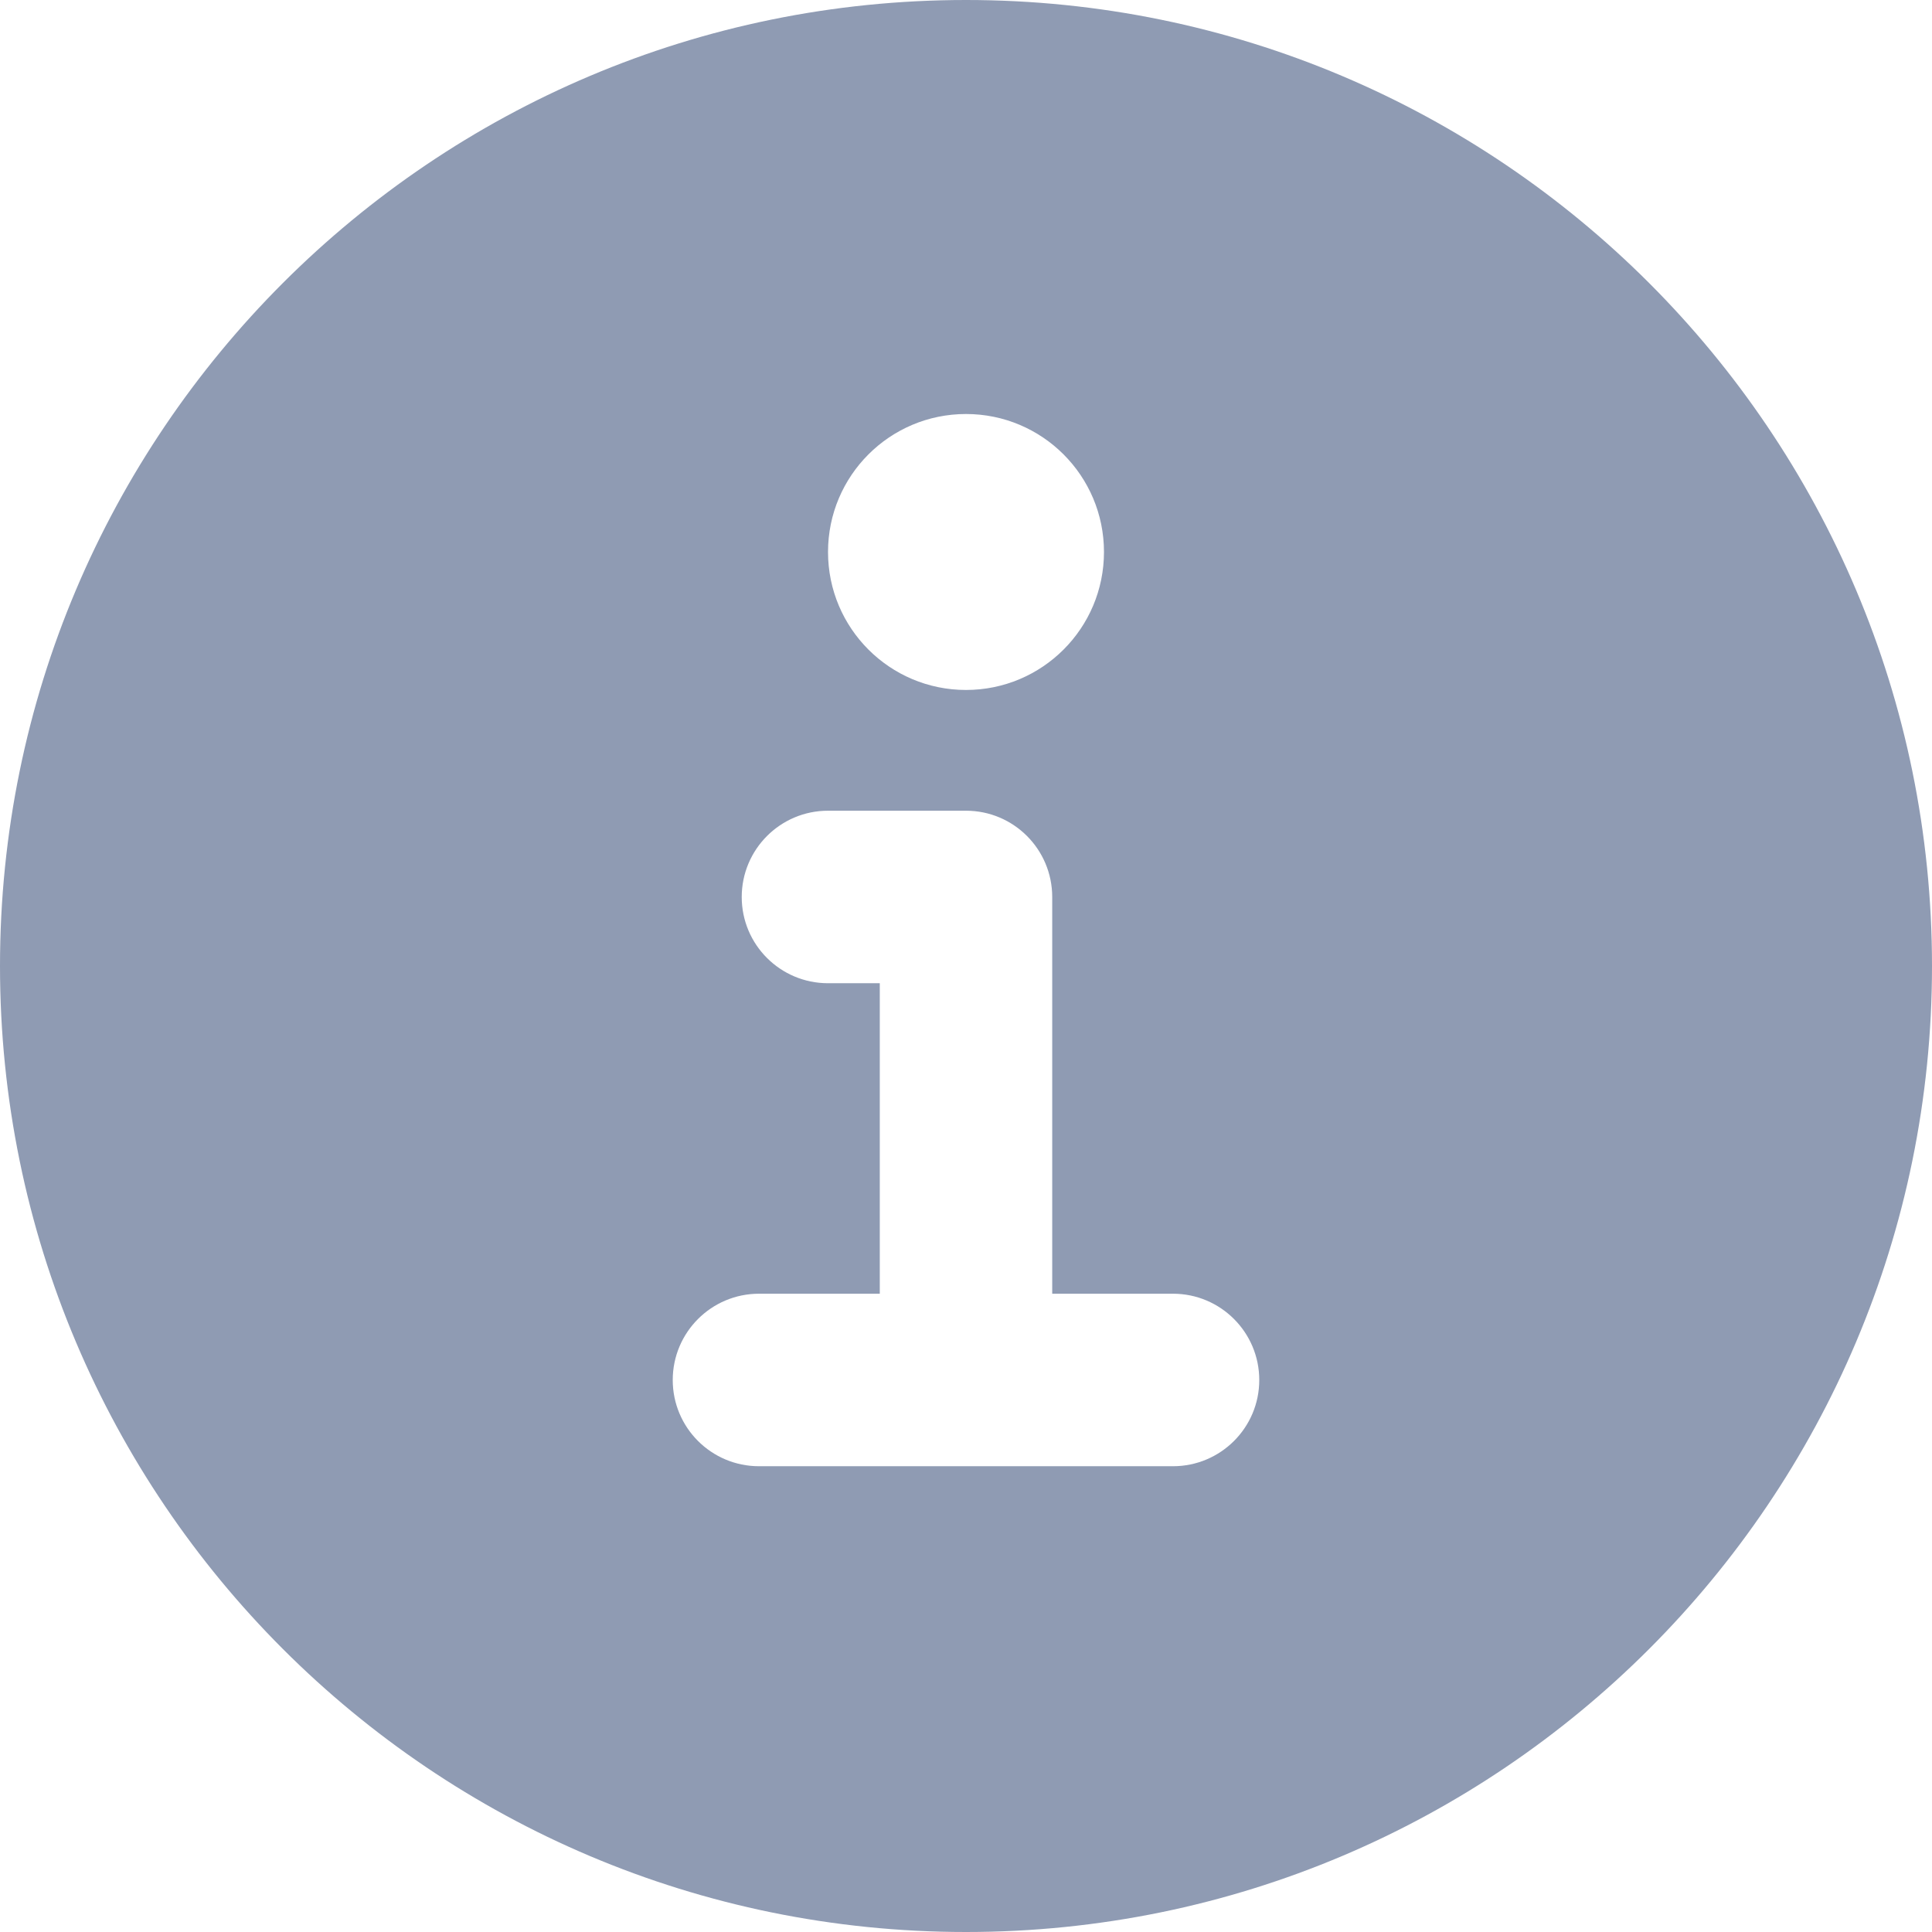<svg width="24" height="24" viewBox="0 0 24 24" fill="none" xmlns="http://www.w3.org/2000/svg">
<path fill-rule="evenodd" clip-rule="evenodd" d="M12 24C18.627 24 24 18.627 24 12C24 5.373 18.627 0 12 0C5.373 0 0 5.373 0 12C0 18.627 5.373 24 12 24ZM9.429 16.071C8.837 16.071 8.357 16.551 8.357 17.143C8.357 17.735 8.837 18.214 9.429 18.214H14.571C15.163 18.214 15.643 17.735 15.643 17.143C15.643 16.551 15.163 16.071 14.571 16.071H13.071V11.143C13.071 10.551 12.592 10.071 12 10.071H10.286C9.694 10.071 9.214 10.551 9.214 11.143C9.214 11.735 9.694 12.214 10.286 12.214H10.929V16.071H9.429ZM13.714 6.857C13.714 7.804 12.947 8.571 12 8.571C11.053 8.571 10.286 7.804 10.286 6.857C10.286 5.91 11.053 5.143 12 5.143C12.947 5.143 13.714 5.91 13.714 6.857Z" fill="#8F9BB3"/>
</svg>
